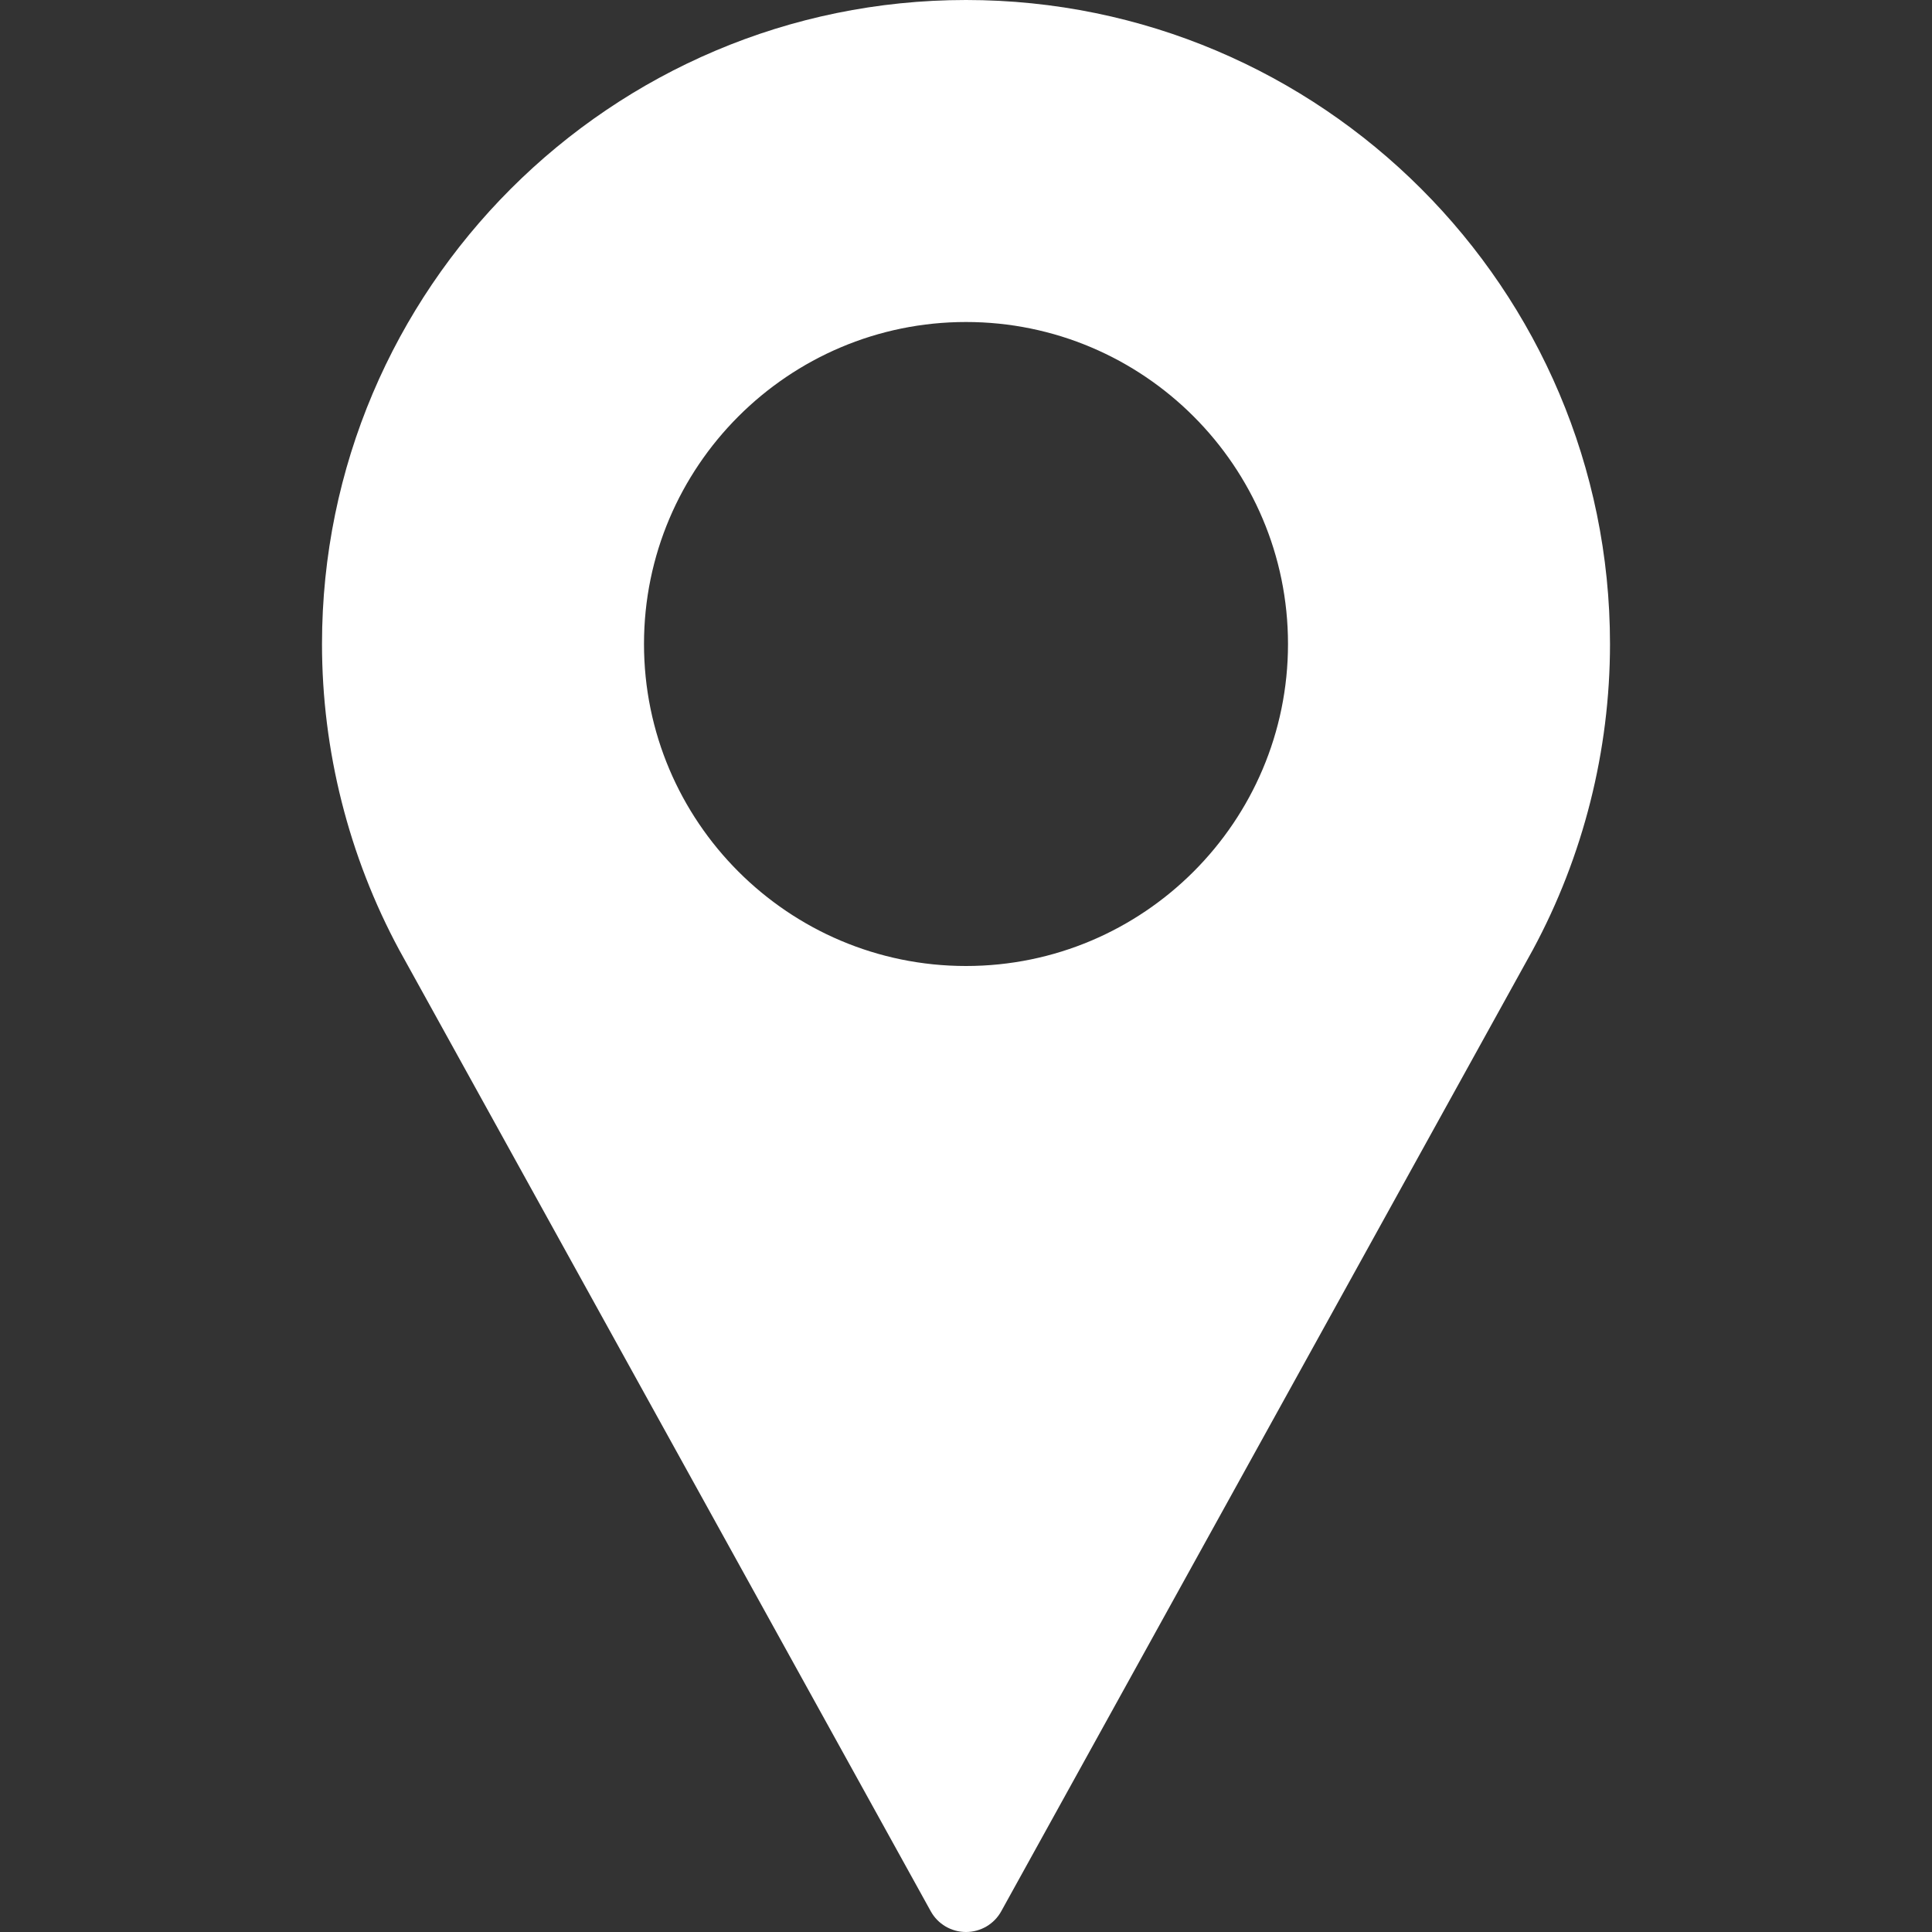 <svg width="12" height="12" viewBox="0 0 12 12" fill="none" xmlns="http://www.w3.org/2000/svg">
<rect x="0" y="0" width="12" height="12" fill="#333333" stroke="none"/>
<path d="M6 0C3.794 0 2 1.794 2 4C2 4.662 2.166 5.319 2.48 5.901L5.781 11.871C5.825 11.951 5.909 12 6 12C6.091 12 6.175 11.951 6.219 11.871L9.521 5.899C9.834 5.319 10 4.662 10 4C10 1.794 8.206 0 6 0ZM6 6C4.897 6 4 5.103 4 4C4 2.897 4.897 2 6 2C7.103 2 8 2.897 8 4C8 5.103 7.103 6 6 6Z" fill="white"/>
</svg>
